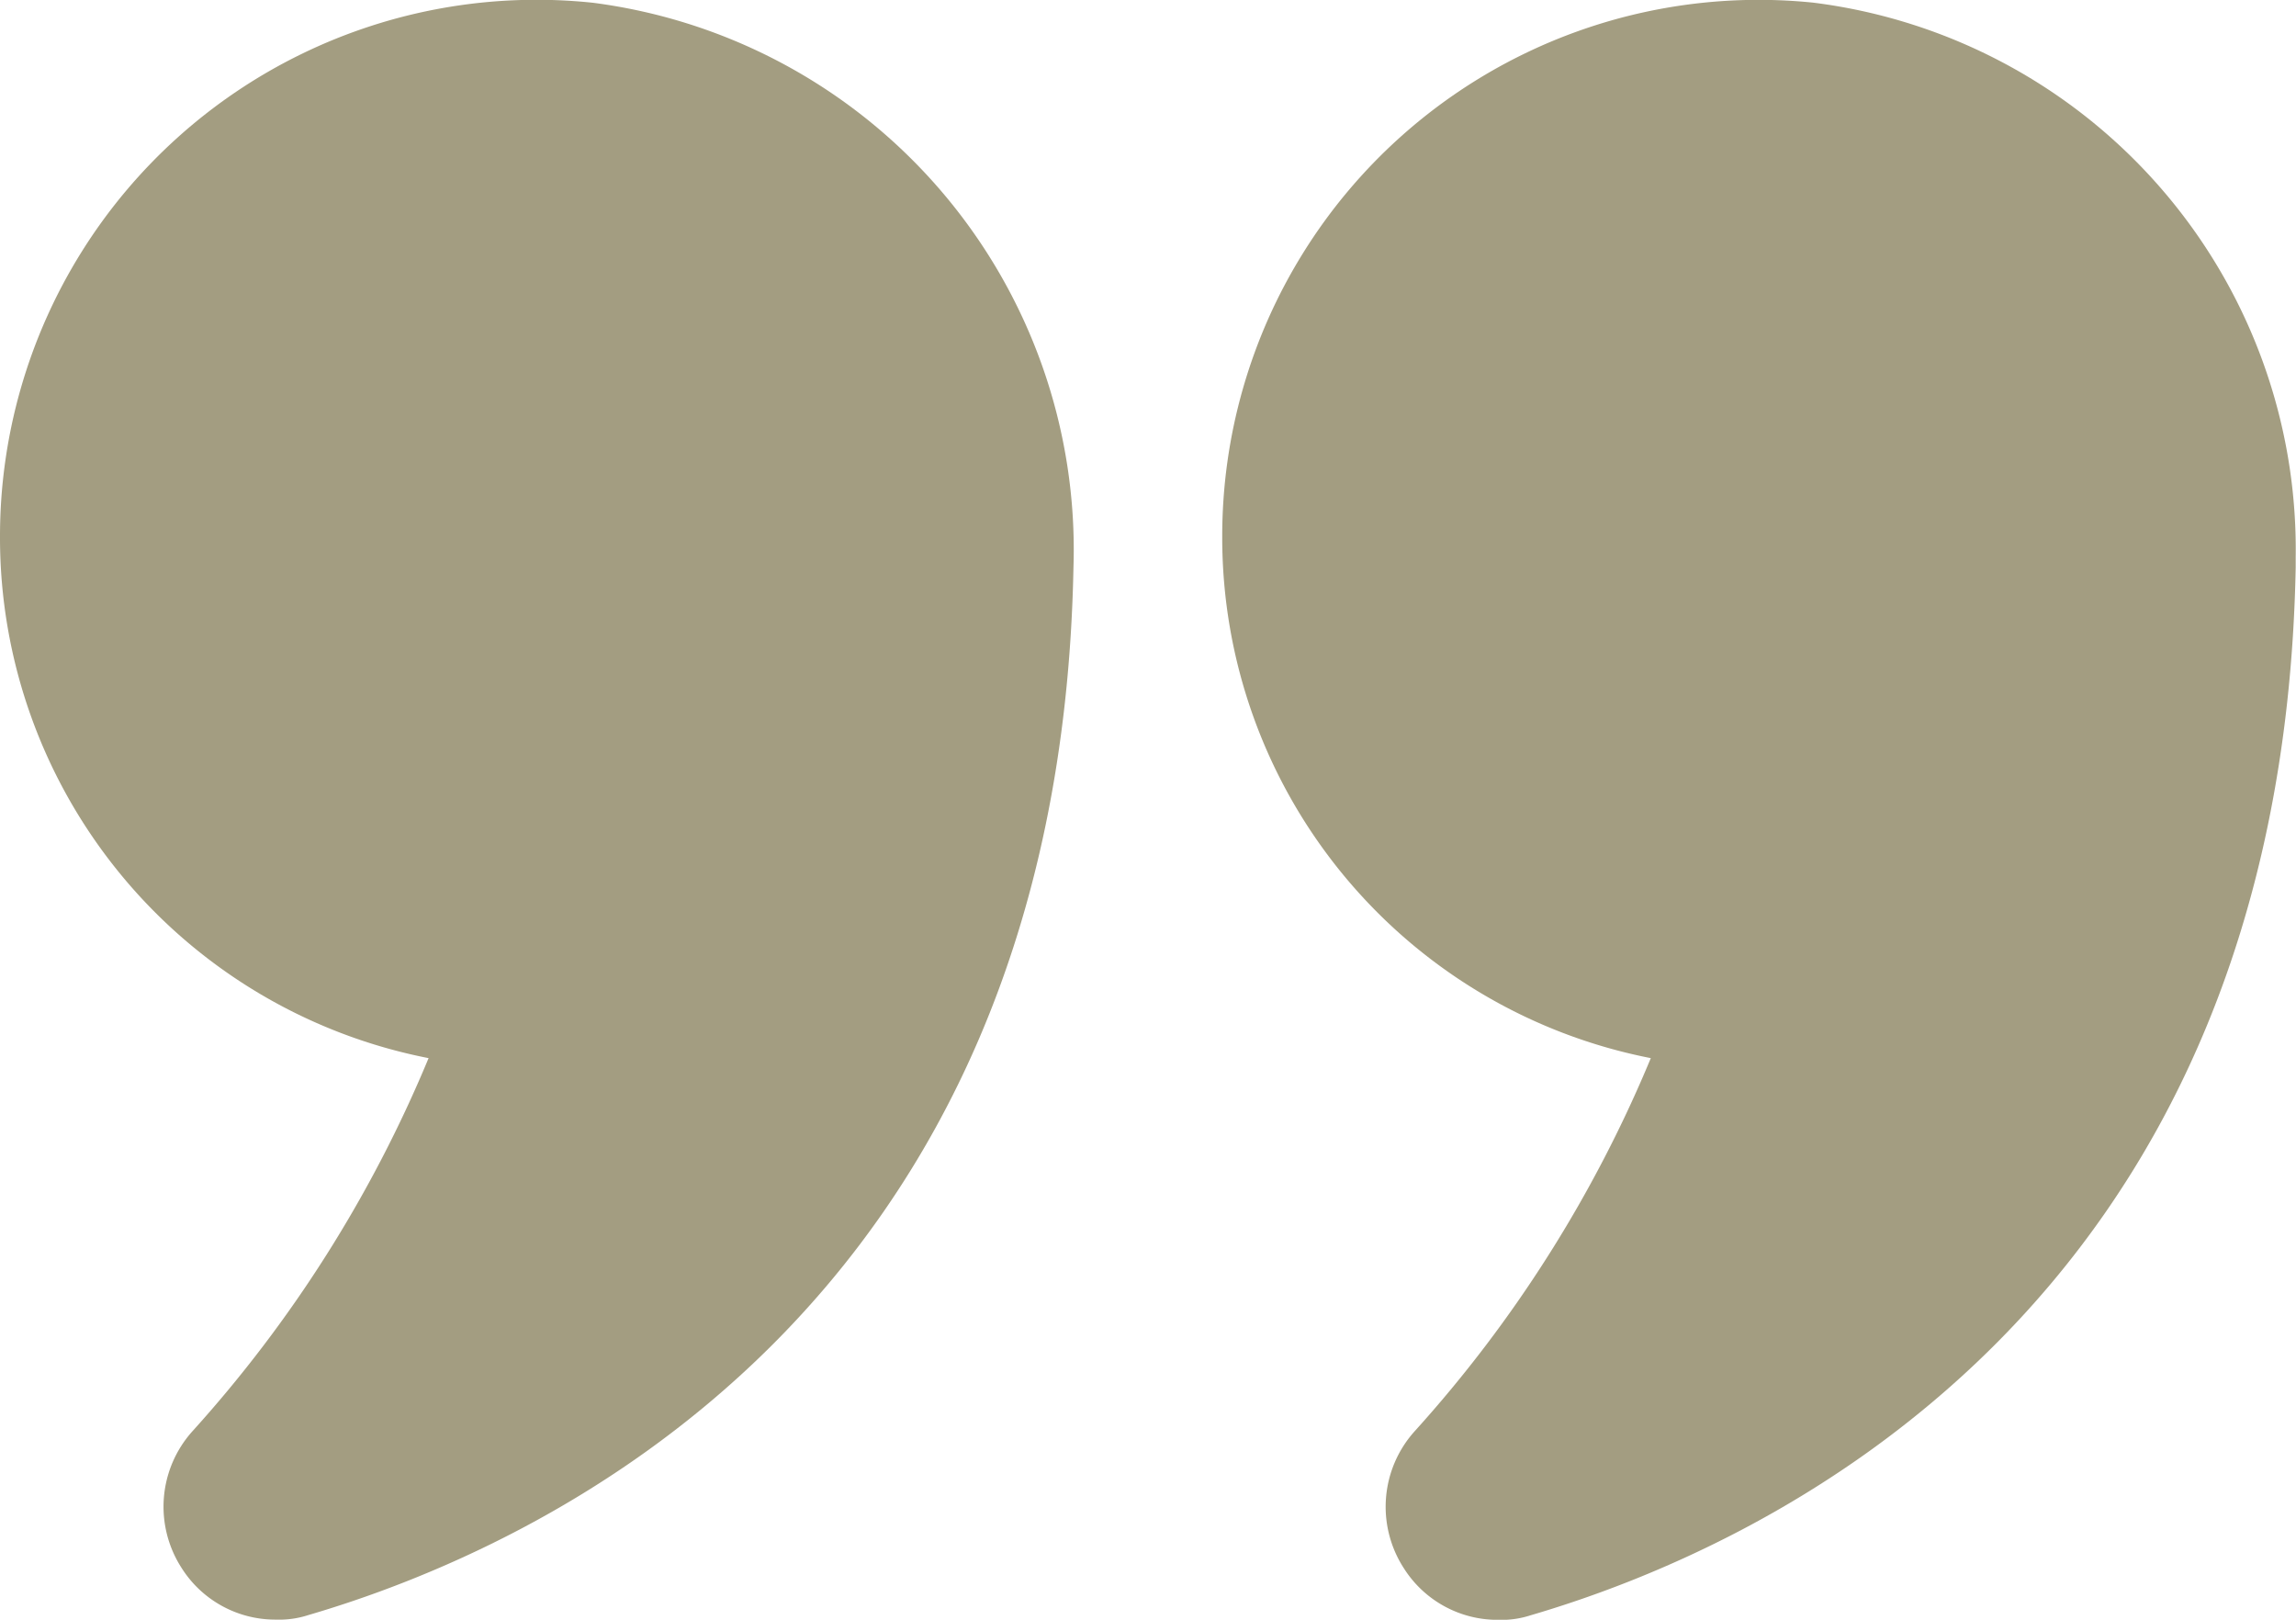 <svg id="svgexport-6_18_" data-name="svgexport-6 (18)" xmlns="http://www.w3.org/2000/svg" width="29.711" height="20.961" viewBox="0 0 29.711 20.961">
  <g id="Group_202" data-name="Group 202">
    <path id="Path_167" data-name="Path 167" d="M6.546,19.107a16.792,16.792,0,0,1-3.06,4.833A1.461,1.461,0,0,0,3.347,25.7a1.434,1.434,0,0,0,1.228.673,1.209,1.209,0,0,0,.416-.059c2.912-.852,9.715-3.872,9.9-13.558A7.137,7.137,0,0,0,8.675,5.45,6.943,6.943,0,0,0,1,12.362,6.864,6.864,0,0,0,6.546,19.107Z" transform="translate(-1 -5.414)" fill="#a39d81"/>
    <path id="Path_168" data-name="Path 168" d="M24.635,5.45a6.941,6.941,0,0,0-7.665,6.913,6.864,6.864,0,0,0,5.546,6.744,16.793,16.793,0,0,1-3.06,4.833,1.461,1.461,0,0,0-.139,1.763,1.434,1.434,0,0,0,1.228.673,1.208,1.208,0,0,0,.416-.059c2.912-.852,9.715-3.872,9.9-13.558V12.62a7.13,7.13,0,0,0-6.229-7.17Z" transform="translate(-1.154 -5.414)" fill="#a39d81"/>
  </g>
</svg>

